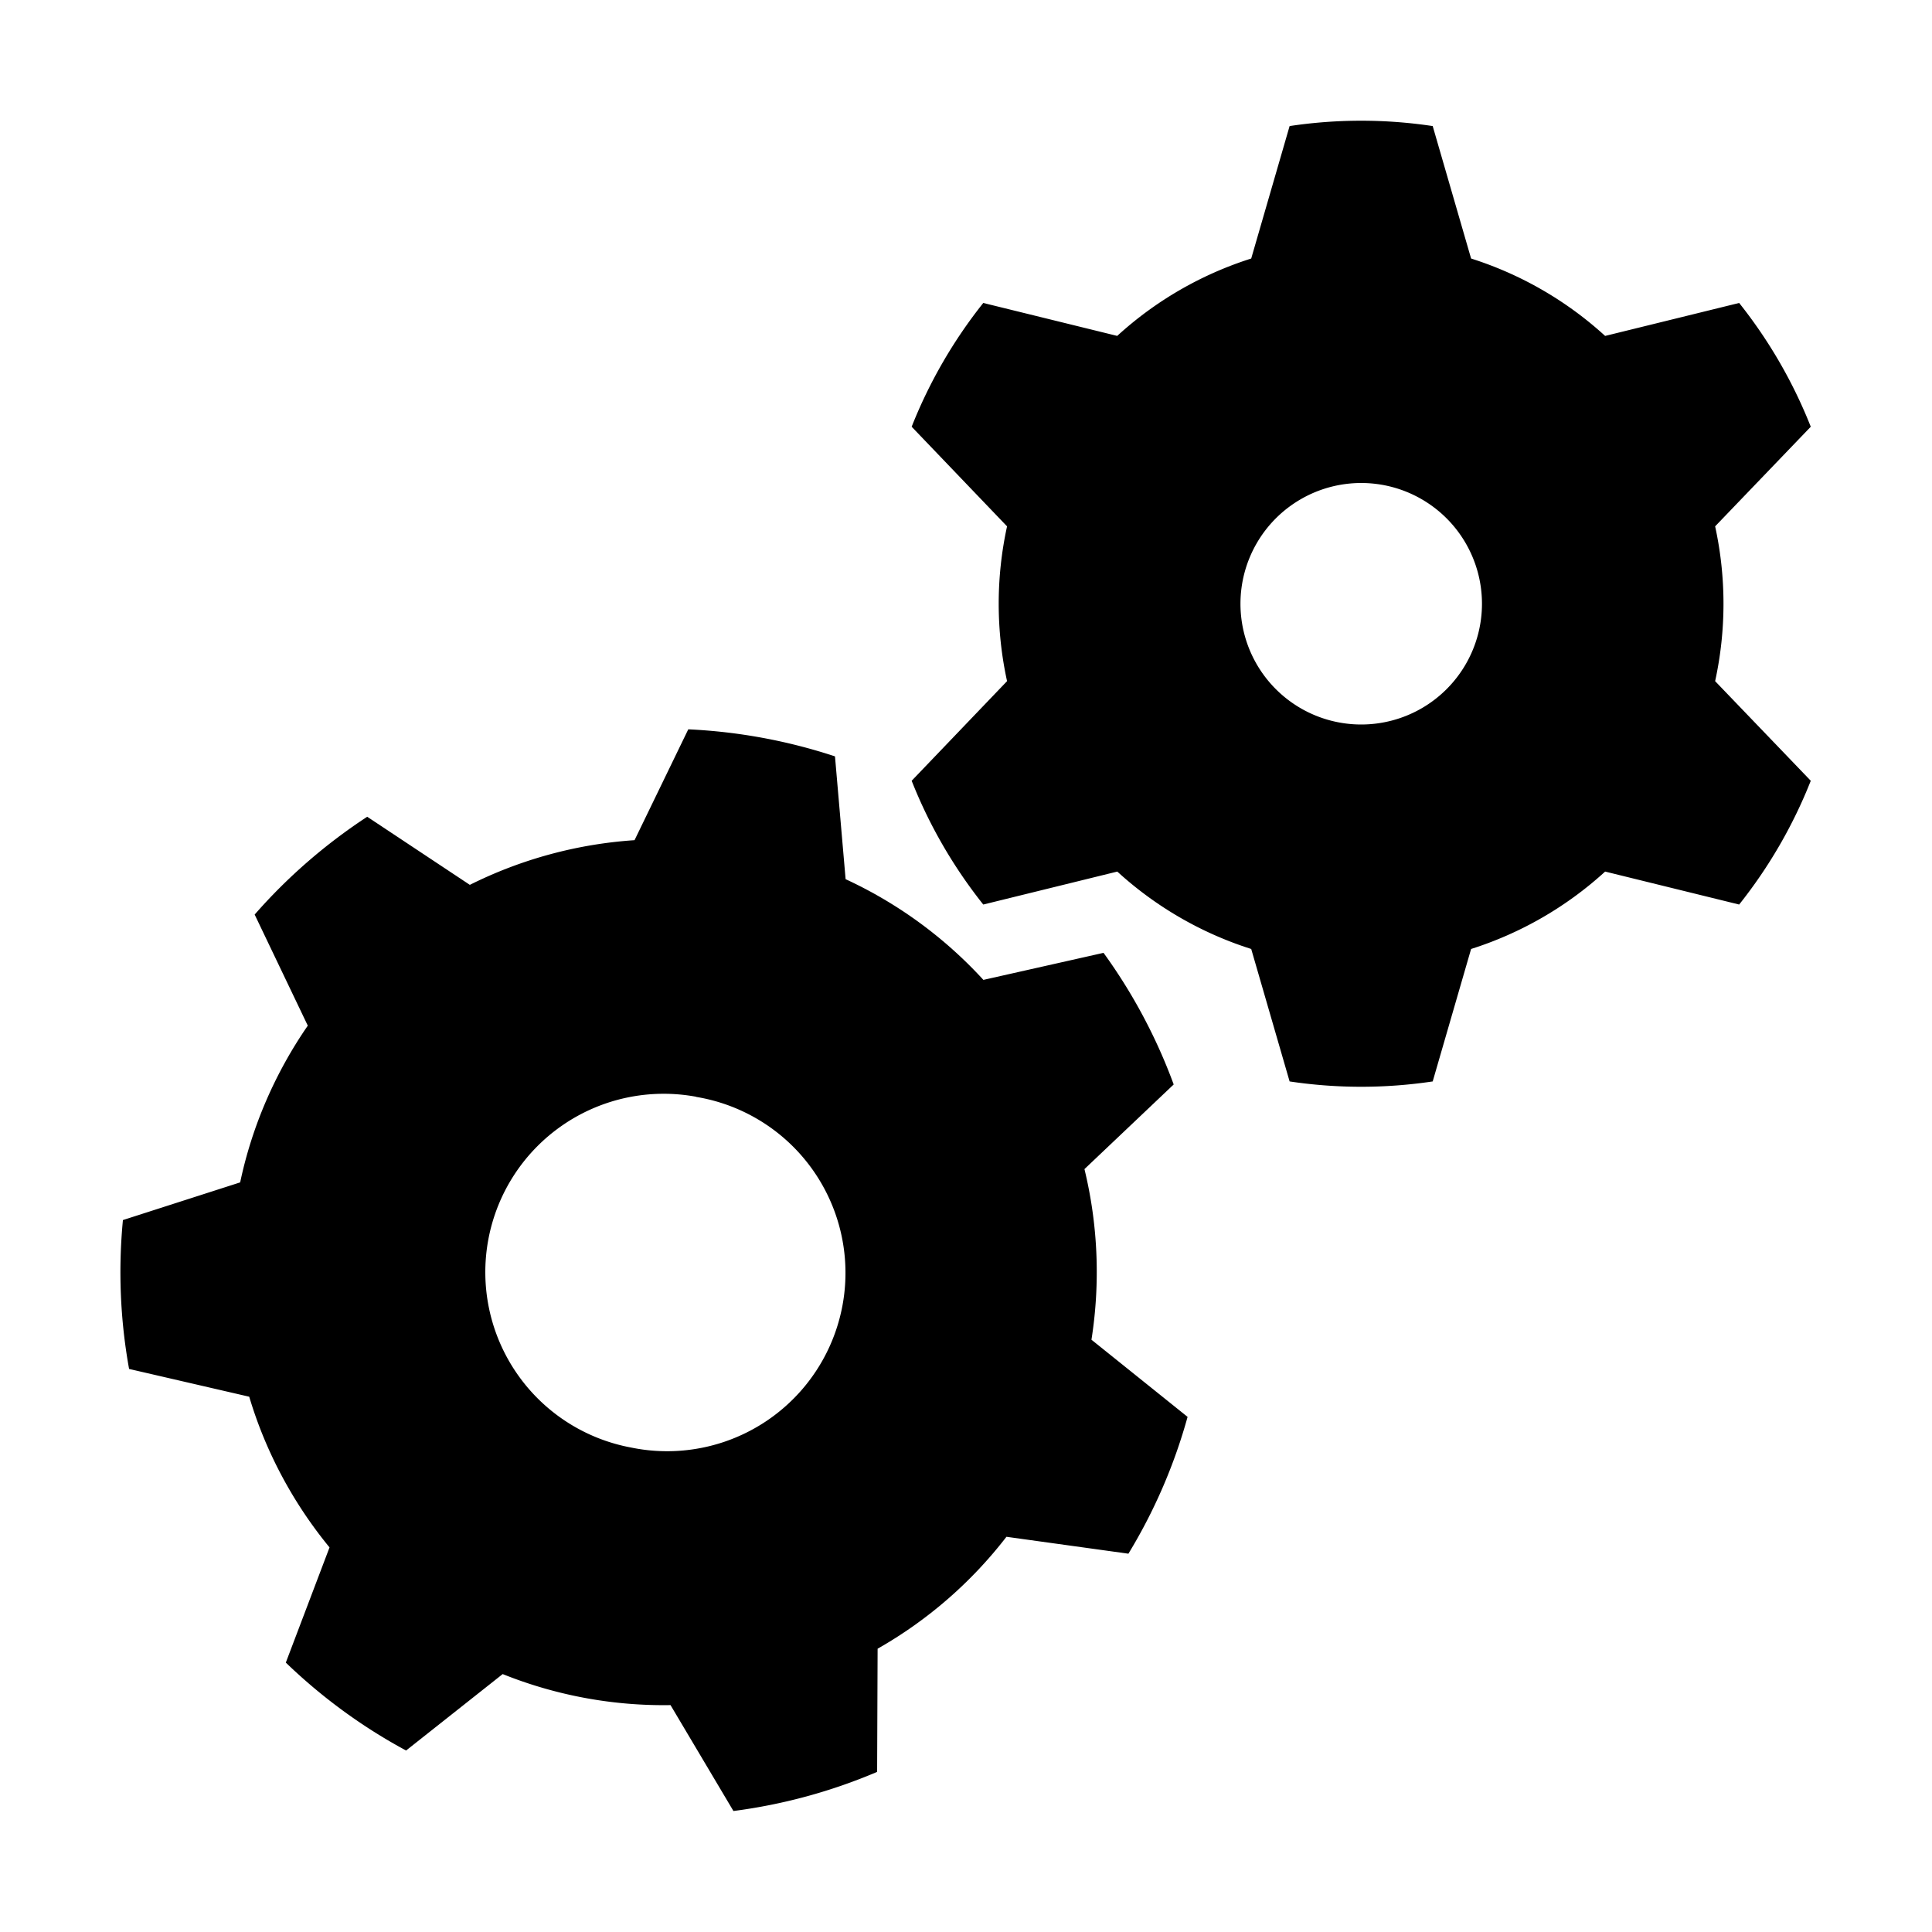 <!DOCTYPE svg PUBLIC "-//W3C//DTD SVG 1.1//EN" "http://www.w3.org/Graphics/SVG/1.1/DTD/svg11.dtd">
<!-- Uploaded to: SVG Repo, www.svgrepo.com, Transformed by: SVG Repo Mixer Tools -->
<svg width="800px" height="800px" viewBox="0 0 16 16" xmlns="http://www.w3.org/2000/svg" fill="#000000">
<g id="SVGRepo_bgCarrier" stroke-width="0"/>
<g id="SVGRepo_tracerCarrier" stroke-linecap="round" stroke-linejoin="round"/>
<g id="SVGRepo_iconCarrier"> <path fill-rule="evenodd" clip-rule="evenodd" d="M9.253 2.782l-1.11-.273a4.021 4.021 0 00-.593 1.025l.79.825a3.005 3.005 0 000 1.282l-.79.825c.147.372.348.717.593 1.025l1.11-.273c.315.288.693.509 1.109.641l.318 1.097a3.999 3.999 0 001.185 0l.318-1.097a2.985 2.985 0 001.11-.641l1.11.273c.245-.308.446-.653.593-1.025l-.792-.825a3.005 3.005 0 000-1.282l.792-.825a4.021 4.021 0 00-.593-1.025l-1.11.273a2.985 2.985 0 00-1.11-.641l-.318-1.097a3.985 3.985 0 00-1.185 0l-.318 1.097a2.982 2.982 0 00-1.11.641zM12.273 5a1 1 0 11-2 0 1 1 0 012 0z" fill="#000000"/> <path fill-rule="evenodd" clip-rule="evenodd" d="M6.915 6.264A4.54 4.54 0 005.7 6.04l-.445.918a3.588 3.588 0 00-1.364.37l-.85-.564c-.345.226-.66.499-.932.81l.44.92c-.27.391-.462.833-.56 1.298l-.971.312a4.51 4.51 0 00.051 1.233l.995.23c.136.456.363.88.665 1.248l-.362.954c.298.287.632.532.996.728l.8-.633a3.58 3.58 0 001.39.257l.521.877c.409-.053.81-.162 1.19-.324l.004-1.02a3.58 3.58 0 001.067-.927l1.01.14c.215-.353.38-.735.49-1.133l-.796-.639a3.61 3.61 0 00-.058-1.413l.739-.701a4.508 4.508 0 00-.581-1.09l-.995.224a3.588 3.588 0 00-1.141-.834l-.088-1.017zm-1.15 2.82a1.477 1.477 0 11-.538 2.904 1.477 1.477 0 01.539-2.905z" fill="#000000"/> </g>
</svg>